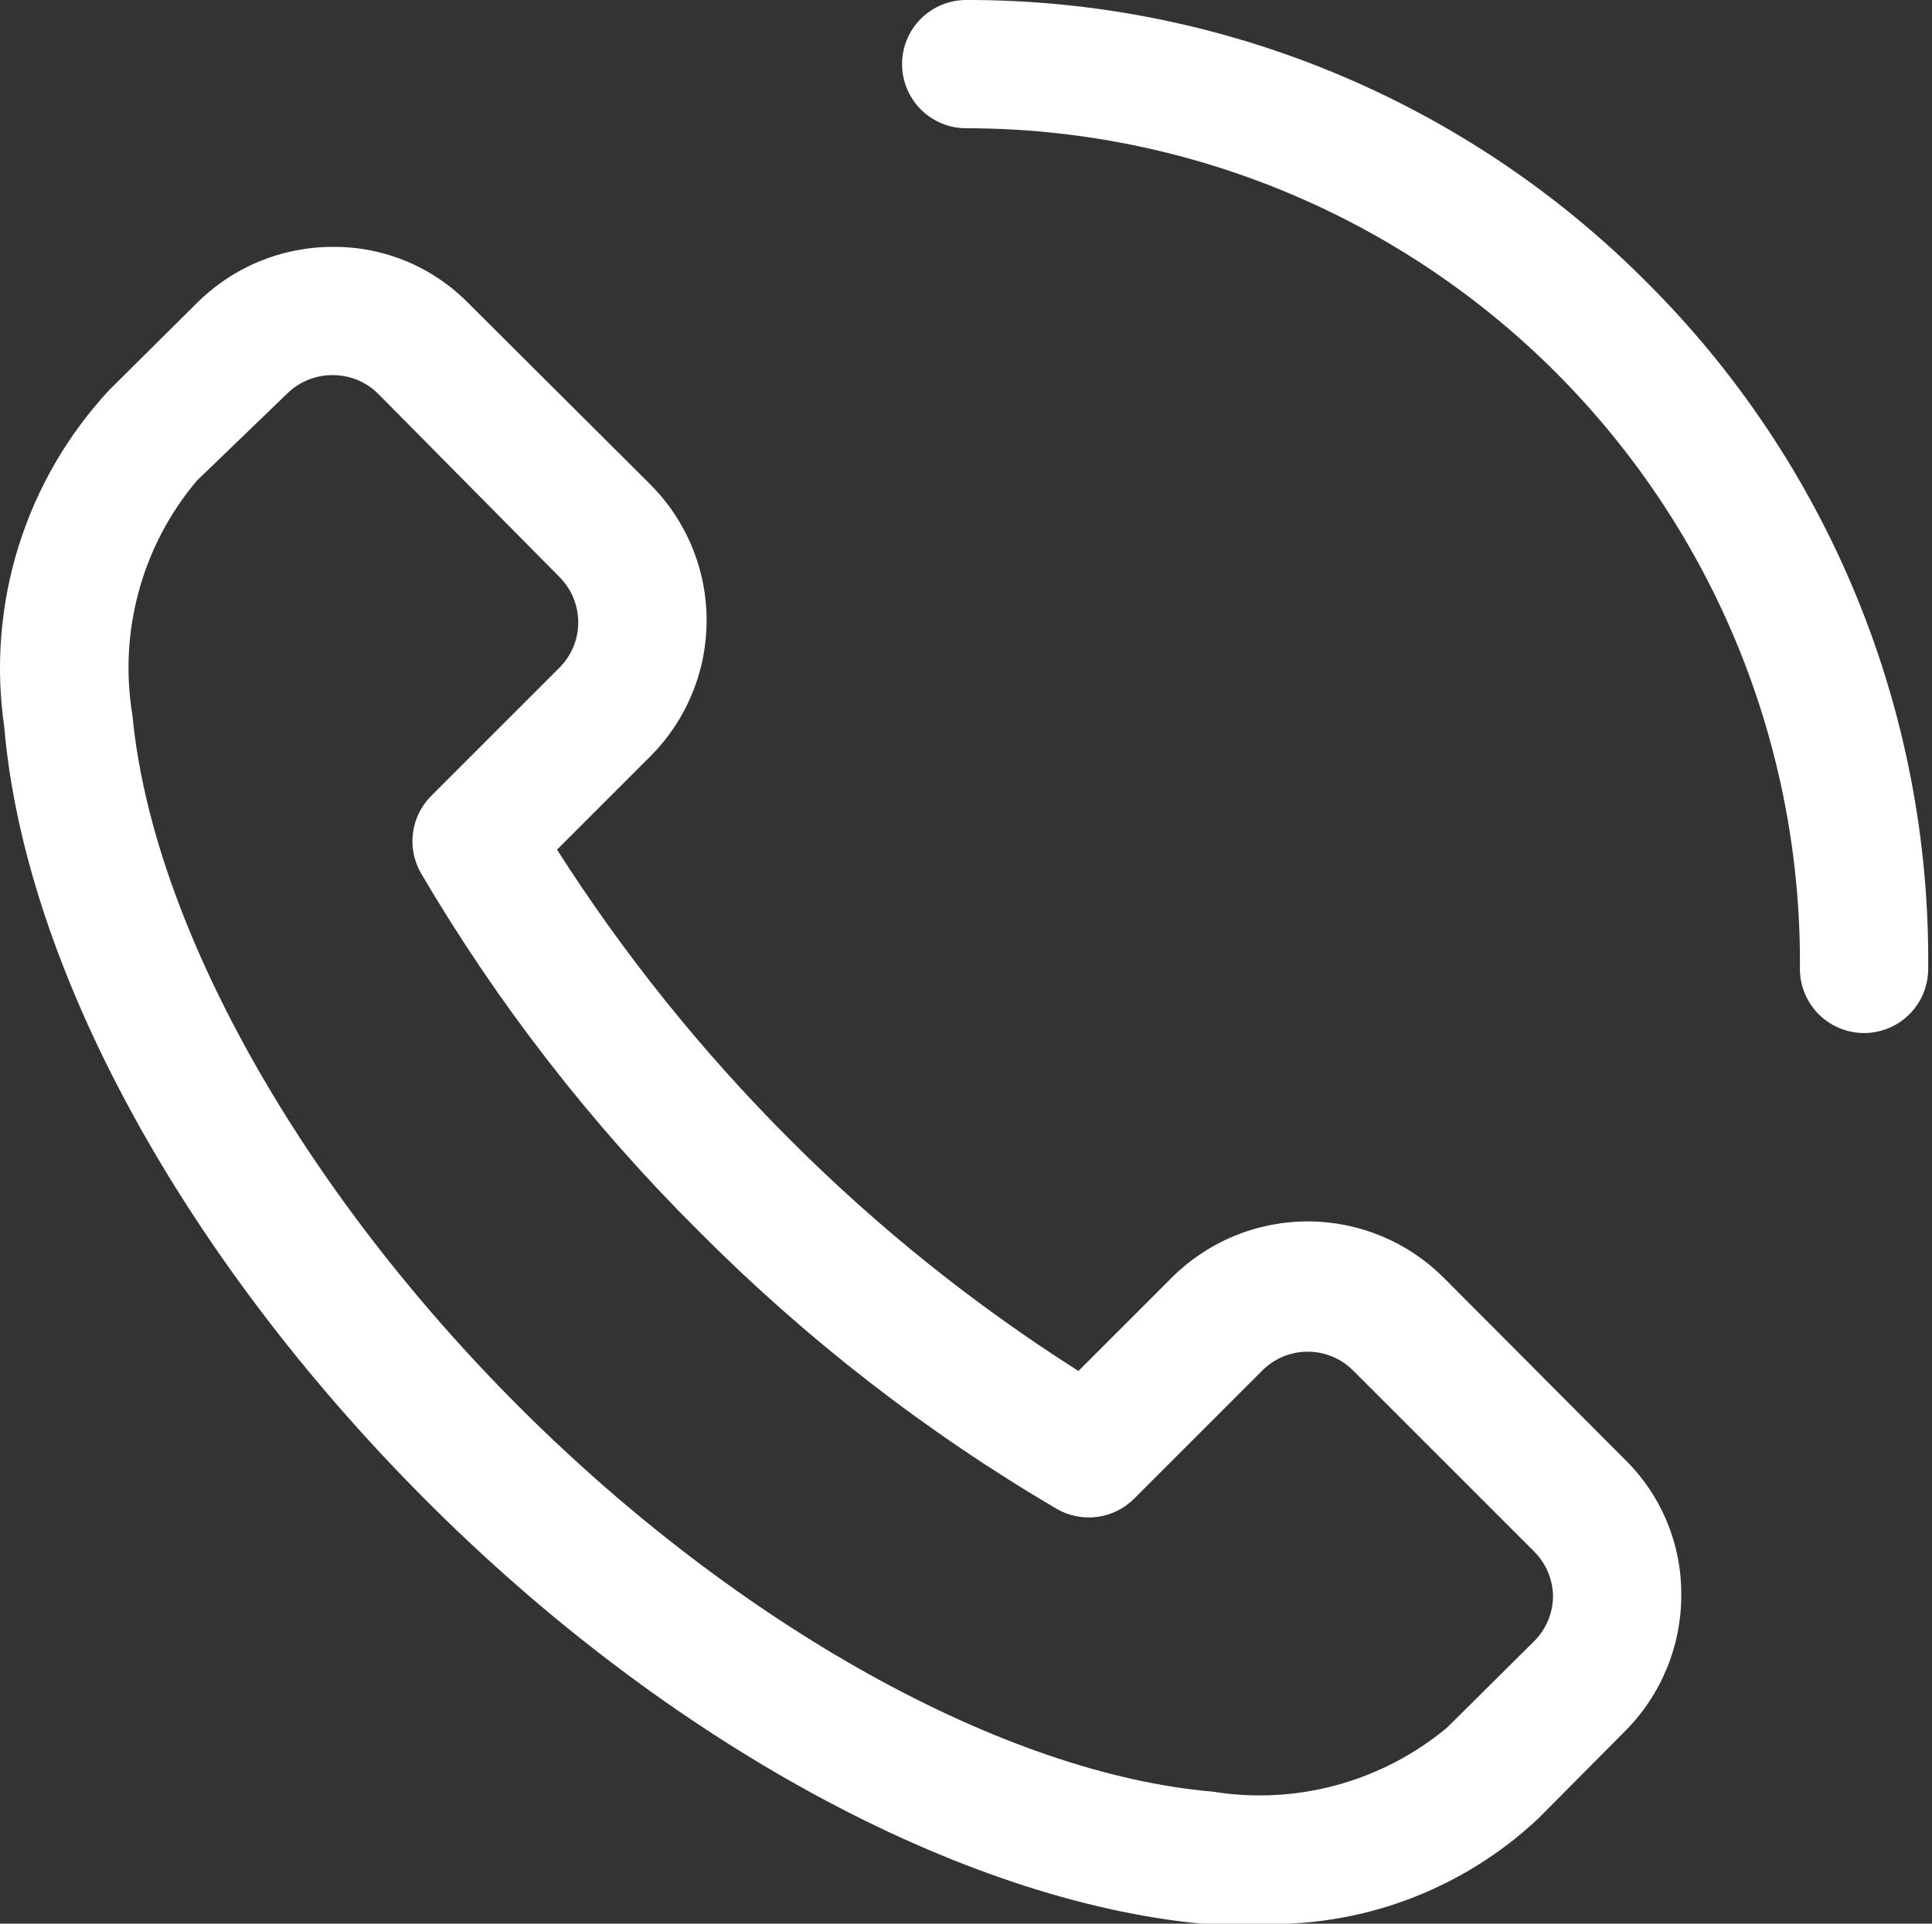 <svg width="482" height="480" viewBox="0 0 482 480" fill="none" xmlns="http://www.w3.org/2000/svg">
<rect x="0" y="0" width="482" height="480" fill="#333333" stroke="none"/>
<path d="M360.249 318.88C355.79 314.406 350.491 310.855 344.657 308.432C338.822 306.01 332.567 304.763 326.249 304.763C319.932 304.763 313.677 306.01 307.842 308.432C302.008 310.855 296.709 314.406 292.249 318.88L269.049 342.08C242.928 325.502 218.727 306.077 196.889 284.16C175.02 262.282 155.598 238.086 138.969 212L162.169 188.8C166.644 184.341 170.195 179.042 172.618 173.208C175.04 167.373 176.287 161.118 176.287 154.8C176.287 148.483 175.04 142.228 172.618 136.393C170.195 130.559 166.644 125.26 162.169 120.8L116.889 75.68C112.493 71.191 107.239 67.631 101.439 65.212C95.64 62.793 89.413 61.565 83.129 61.6C76.801 61.585 70.532 62.821 64.683 65.237C58.835 67.654 53.522 71.203 49.05 75.68L27.29 97.281C16.918 108.432 9.177 121.766 4.636 136.302C0.095 150.839 -1.13 166.208 1.049 181.28C6.169 241.28 45.529 313.44 106.169 374.24C166.809 435.04 239.769 474.24 299.769 480C304.246 480.24 308.733 480.24 313.209 480C326.125 480.543 339.019 478.501 351.135 473.995C363.252 469.489 374.346 462.61 383.769 453.76L405.369 432C409.847 427.529 413.396 422.215 415.813 416.366C418.229 410.518 419.465 404.249 419.449 397.921C419.485 391.637 418.257 385.41 415.838 379.611C413.419 373.811 409.859 368.557 405.369 364.16L360.249 318.88ZM382.809 409.44L361.049 431.04C353.004 437.746 343.612 442.644 333.508 445.405C323.405 448.165 312.827 448.723 302.489 447.04C250.489 442.56 184.249 405.76 129.529 351.04C74.809 296.32 38.01 230.56 33.05 178.56C31.324 168.223 31.861 157.634 34.623 147.525C37.385 137.415 42.307 128.024 49.05 120L71.609 98.24C73.105 96.758 74.878 95.584 76.827 94.788C78.776 93.992 80.864 93.588 82.969 93.6C85.075 93.588 87.163 93.992 89.112 94.788C91.061 95.584 92.834 96.758 94.329 98.24L139.609 144C142.589 146.998 144.262 151.054 144.262 155.28C144.262 159.507 142.589 163.563 139.609 166.56L107.609 198.56C105.105 201.052 103.496 204.303 103.033 207.805C102.57 211.307 103.279 214.864 105.049 217.92C124.208 250.536 147.493 280.543 174.329 307.201C200.987 334.037 230.994 357.322 263.609 376.48C266.666 378.251 270.223 378.96 273.725 378.497C277.227 378.034 280.478 376.425 282.969 373.921L314.969 341.921C317.967 338.94 322.023 337.268 326.249 337.268C330.476 337.268 334.532 338.94 337.529 341.921L382.809 387.201C384.292 388.696 385.466 390.469 386.262 392.418C387.058 394.367 387.462 396.455 387.449 398.56C387.349 402.647 385.689 406.54 382.809 409.44ZM410.649 70.24C388.414 47.92 361.979 30.222 332.871 18.167C303.762 6.111 272.556 -0.063 241.049 0C236.806 0 232.736 1.686 229.736 4.687C226.735 7.687 225.049 11.757 225.049 16C225.049 20.244 226.735 24.314 229.736 27.314C232.736 30.315 236.806 32.001 241.049 32.001C268.513 32 295.705 37.437 321.056 48C346.407 58.563 369.416 74.042 388.753 93.543C408.091 113.045 423.376 136.183 433.724 161.622C444.073 187.061 449.282 214.298 449.049 241.76C449.049 246.004 450.735 250.074 453.736 253.074C456.736 256.075 460.806 257.76 465.049 257.76C469.293 257.76 473.363 256.075 476.363 253.074C479.364 250.074 481.049 246.004 481.049 241.76C481.356 209.919 475.285 178.339 463.194 148.882C451.103 119.424 433.237 92.685 410.649 70.24Z" fill="white"/>
</svg>
